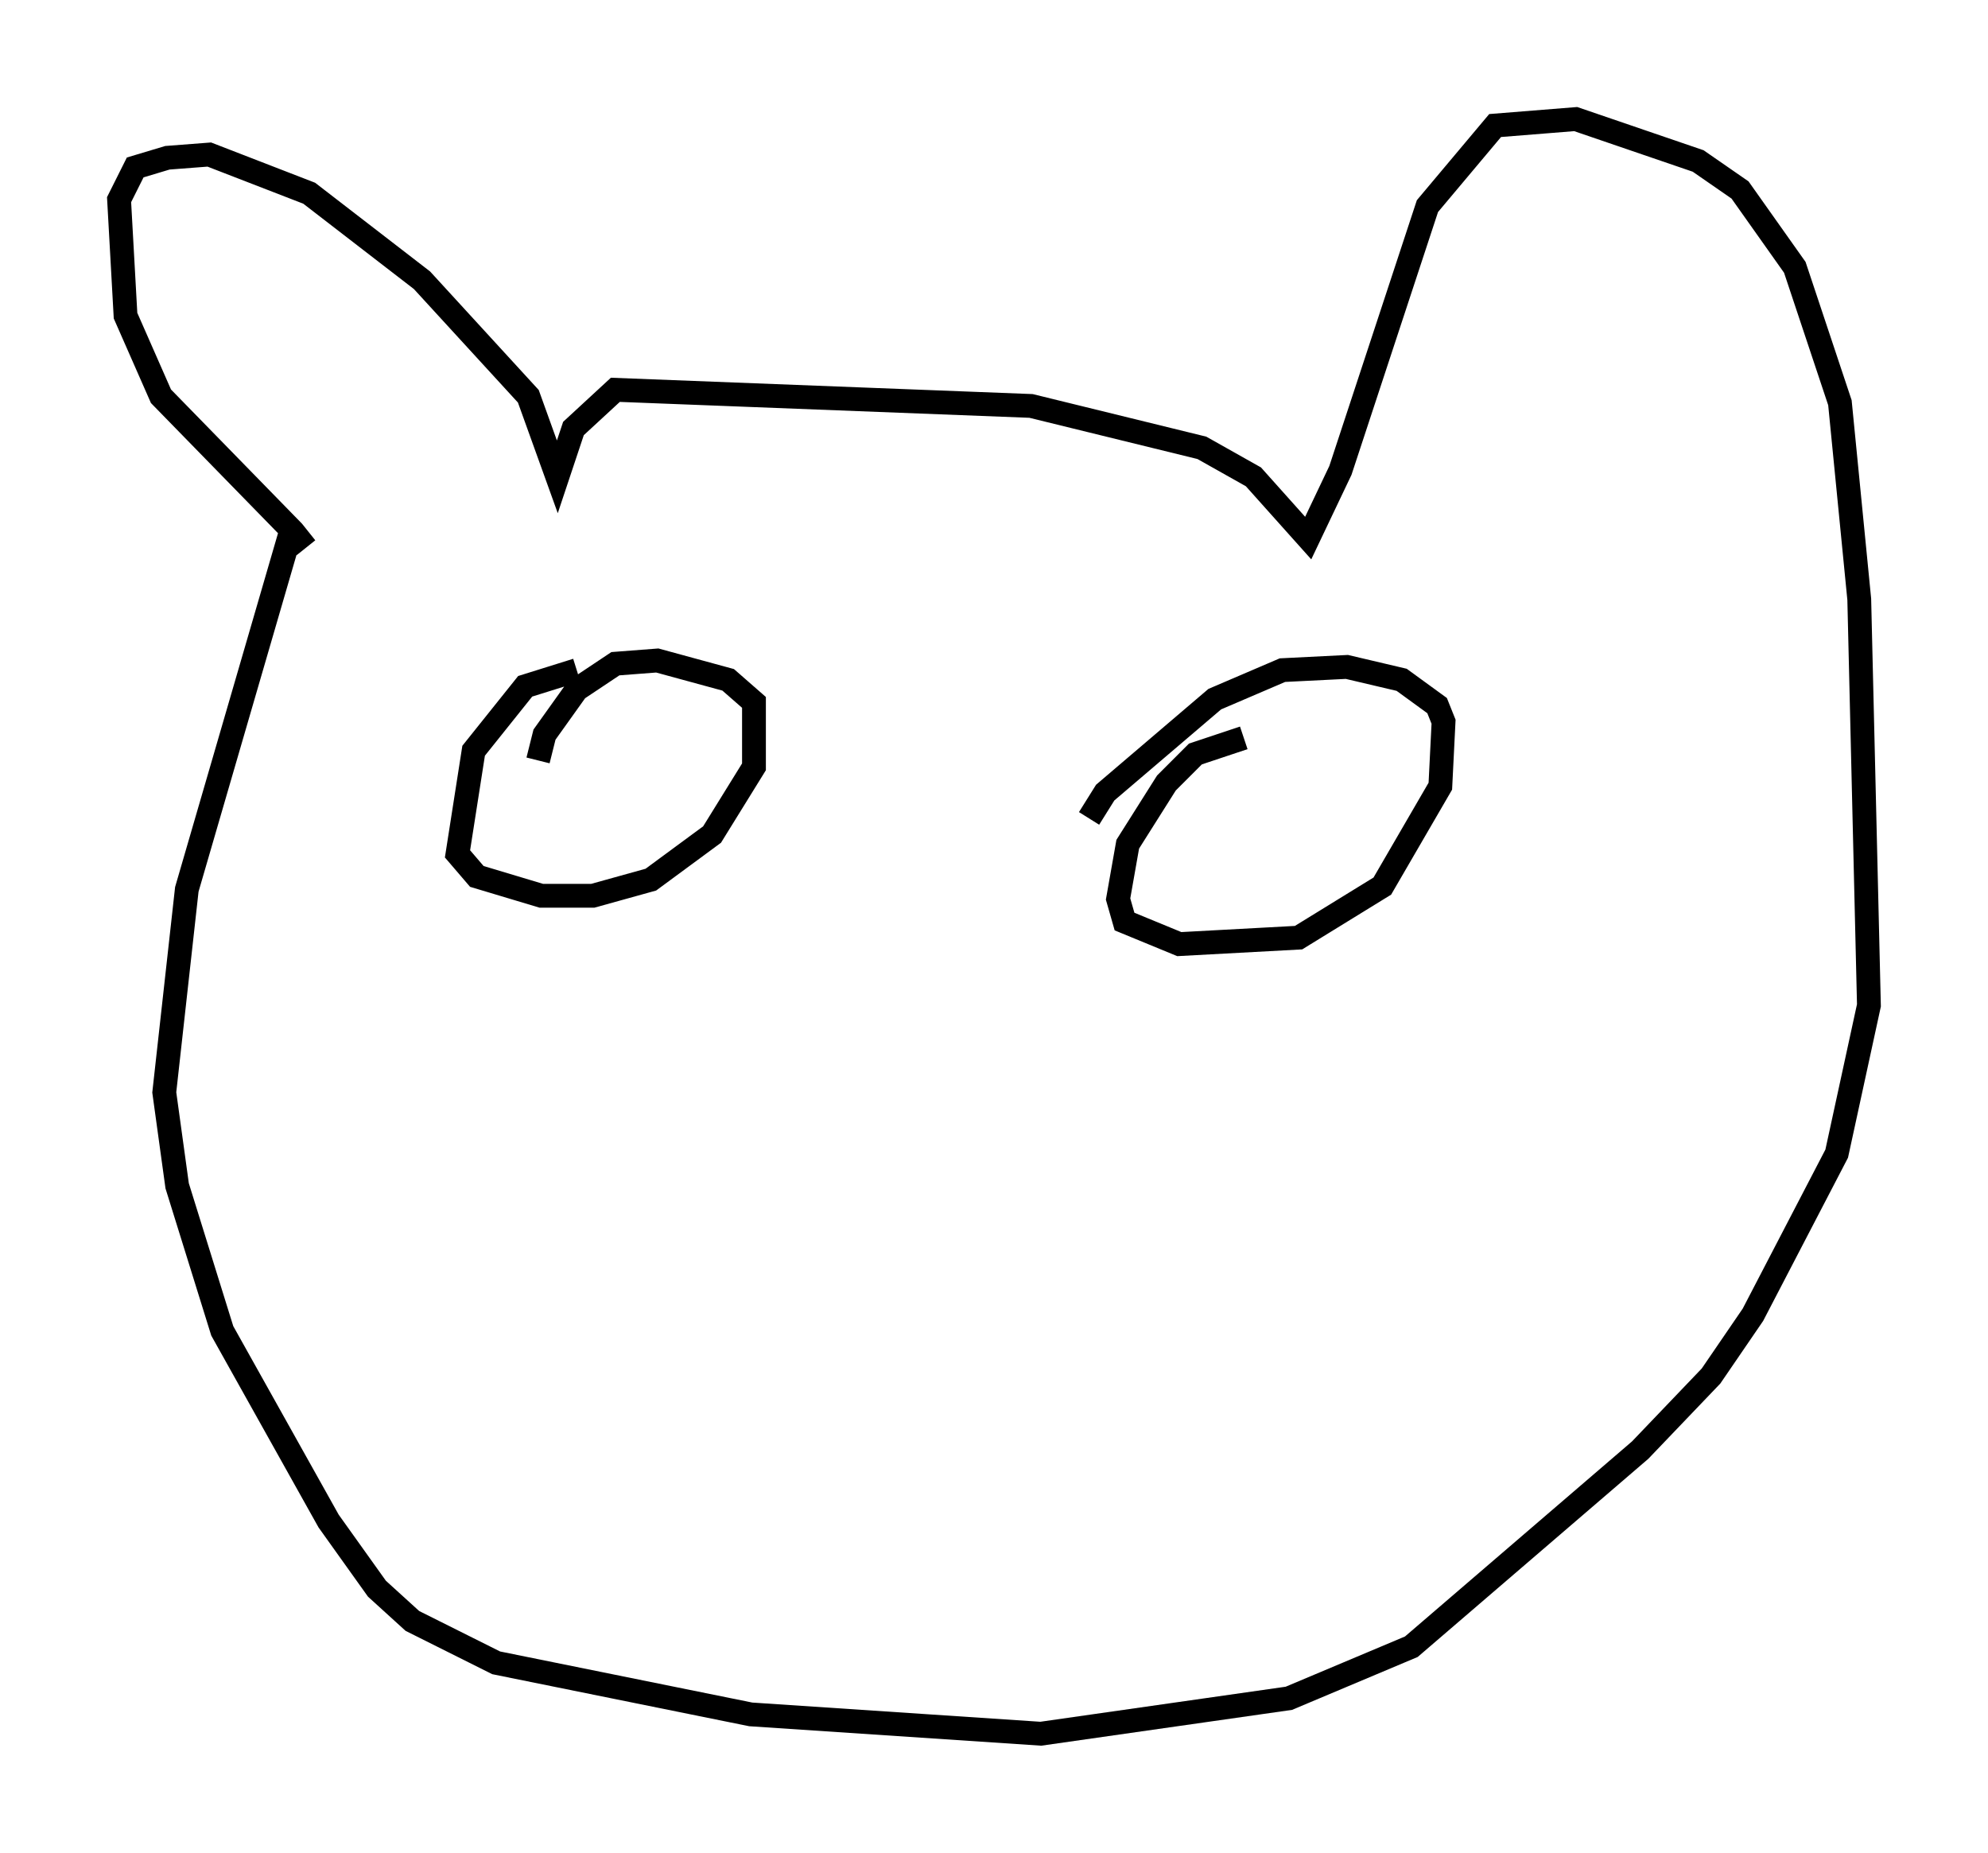 <?xml version="1.0" encoding="utf-8" ?>
<svg baseProfile="full" height="77.794" version="1.1" width="83.477" xmlns="http://www.w3.org/2000/svg" xmlns:ev="http://www.w3.org/2001/xml-events" xmlns:xlink="http://www.w3.org/1999/xlink"><defs /><rect fill="white" height="77.794" width="83.477" x="0" y="0" /><path d="M12.713, 23.674 m0.135, -0.677 l-0.541, -0.677 -5.548, -5.683 l-1.488, -3.383 -0.271, -4.871 l0.677, -1.353 1.353, -0.406 l1.759, -0.135 4.195, 1.624 l4.736, 3.654 4.465, 4.871 l1.218, 3.383 0.677, -2.03 l1.759, -1.624 17.456, 0.677 l7.172, 1.759 2.165, 1.218 l2.3, 2.571 1.353, -2.842 l3.654, -11.096 2.842, -3.383 l3.383, -0.271 5.142, 1.759 l1.759, 1.218 2.3, 3.248 l1.894, 5.683 0.812, 8.254 l0.406, 17.05 -1.353, 6.225 l-3.518, 6.766 -1.759, 2.571 l-2.977, 3.112 -9.607, 8.254 l-5.142, 2.165 -10.419, 1.488 l-12.178, -0.812 -10.69, -2.165 l-3.518, -1.759 -1.488, -1.353 l-2.03, -2.842 -4.465, -7.984 l-1.894, -6.089 -0.541, -3.924 l0.947, -8.525 4.33, -14.885 m12.043, 5.683 l-2.165, 0.677 -2.165, 2.706 l-0.677, 4.33 0.812, 0.947 l2.706, 0.812 2.165, 0.0 l2.436, -0.677 2.571, -1.894 l1.759, -2.842 0.0, -2.706 l-1.083, -0.947 -2.977, -0.812 l-1.759, 0.135 -1.624, 1.083 l-1.353, 1.894 -0.271, 1.083 m29.634, -0.947 l-2.03, 0.677 -1.218, 1.218 l-1.624, 2.571 -0.406, 2.3 l0.271, 0.947 2.3, 0.947 l5.007, -0.271 3.518, -2.165 l2.436, -4.195 0.135, -2.706 l-0.271, -0.677 -1.488, -1.083 l-2.3, -0.541 -2.706, 0.135 l-2.842, 1.218 -4.601, 3.924 l-0.677, 1.083 " fill="none" stroke="black" stroke-width="1" /></svg>